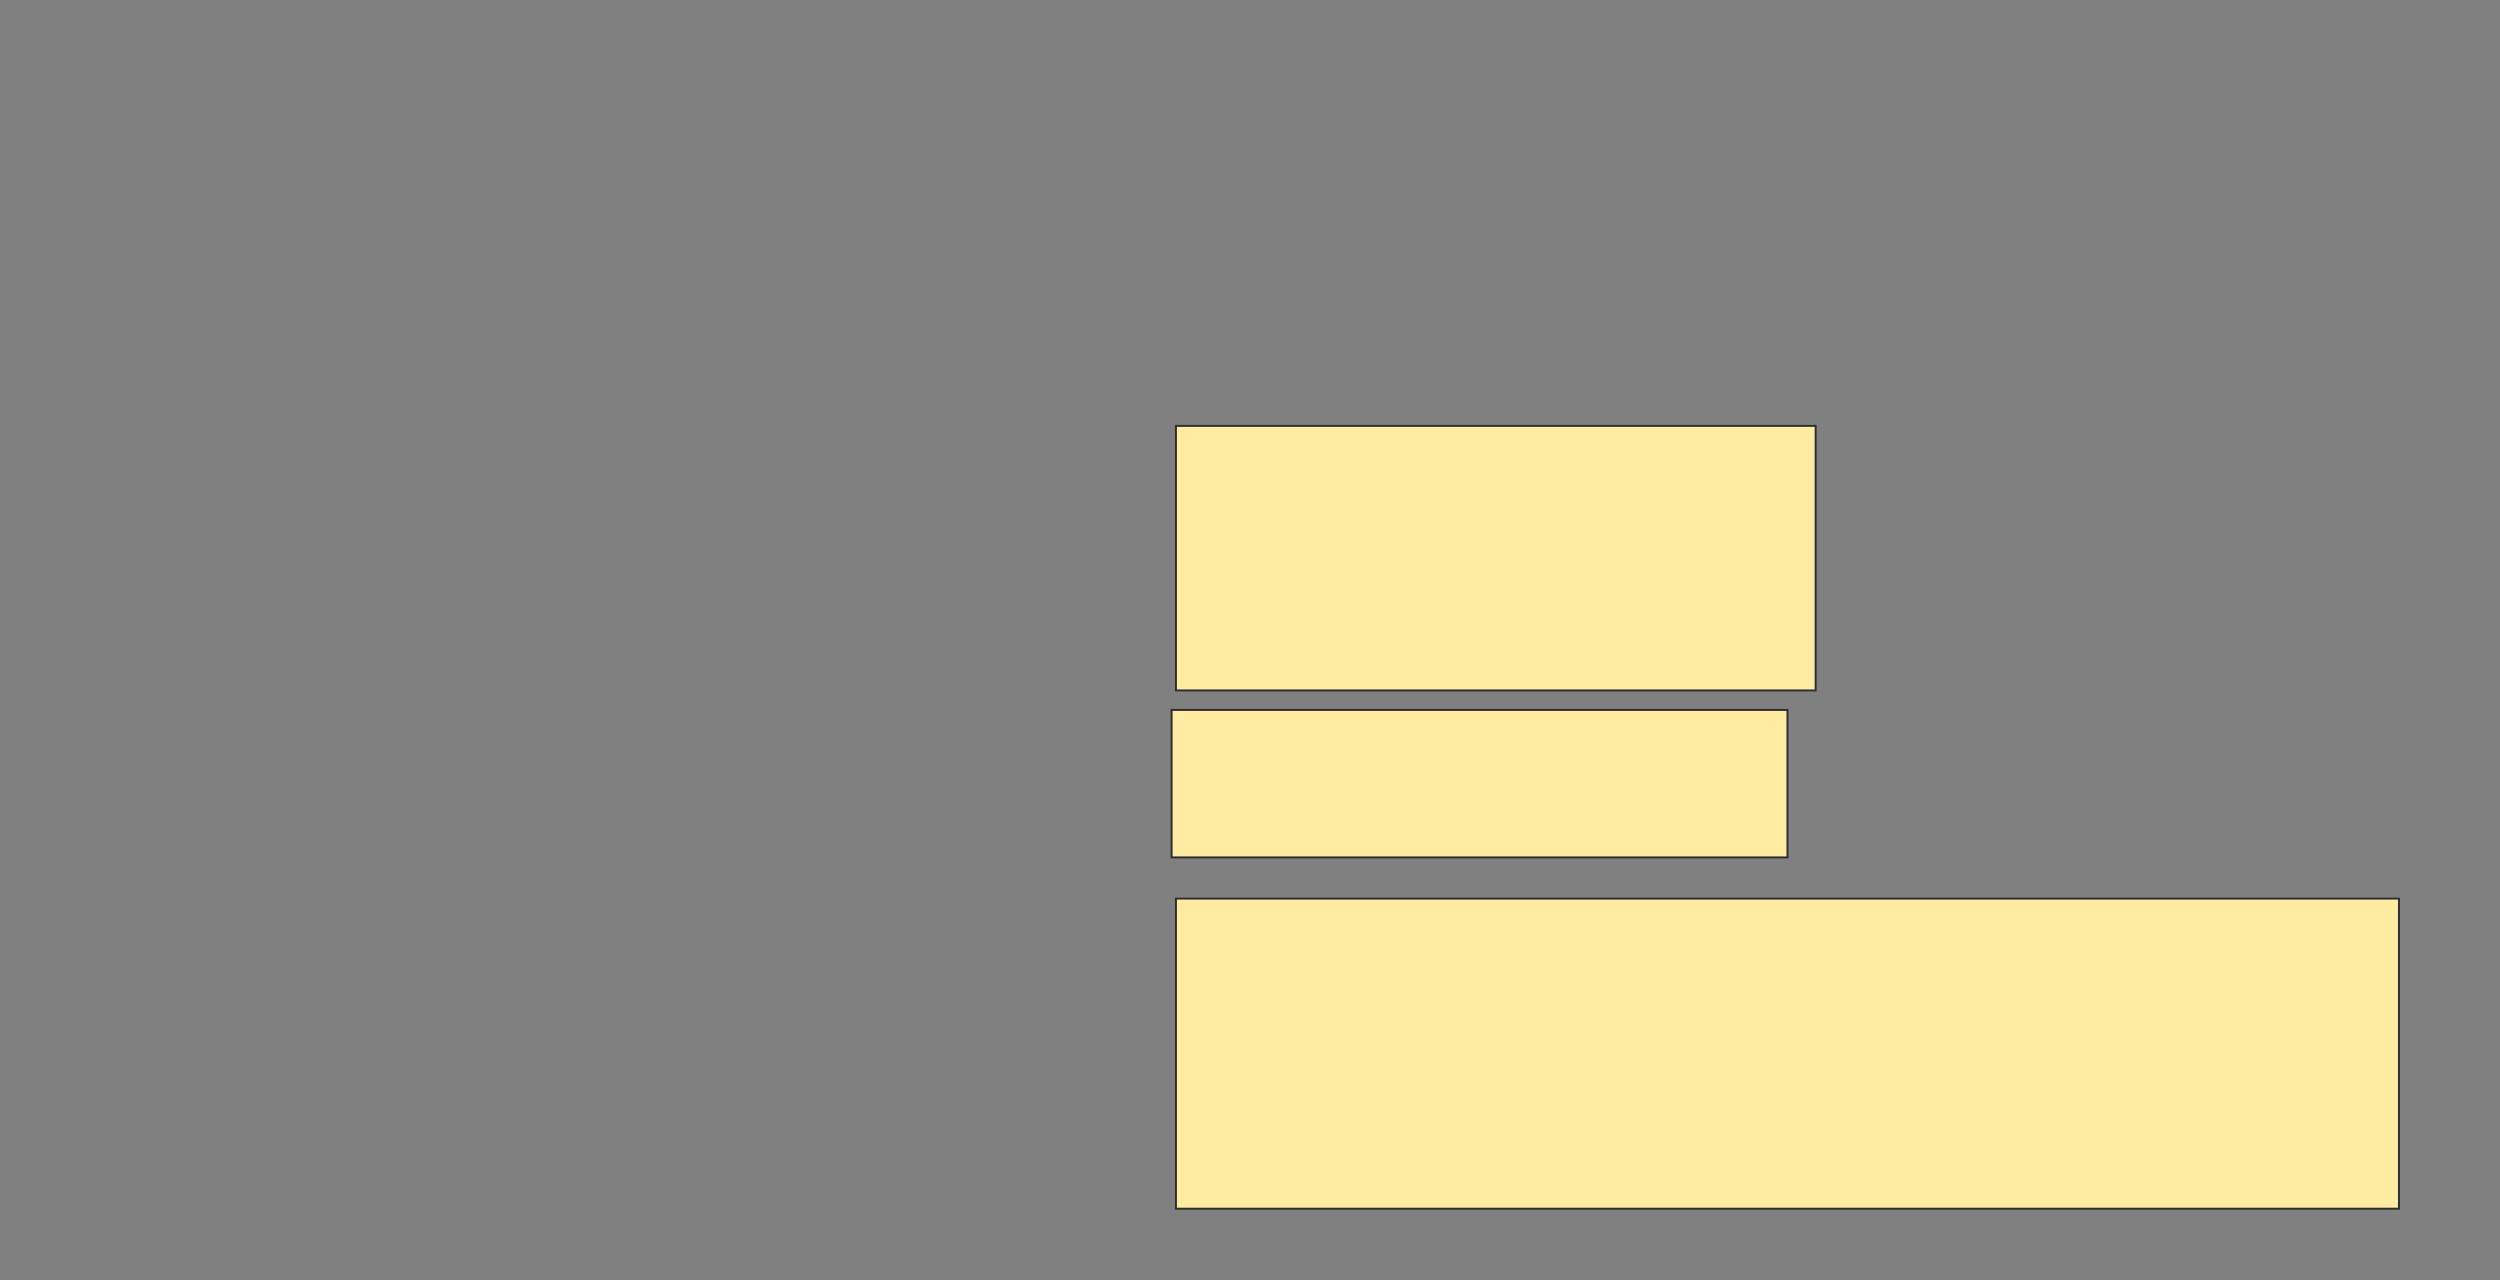 <svg xmlns="http://www.w3.org/2000/svg" width="1281" height="656">
 <rect width="100%" height="100%" fill="#808080" stroke="none"/>
 <!-- Created with Image Occlusion Enhanced -->
 <g>
  <title>Labels</title>
 </g>
 <g>
  <title>Masks</title>
  
  <rect id="fb2211ecf43145e89b823b5854f06de8-ao-2" height="135.556" width="327.778" y="218.222" x="602.556" stroke="#2D2D2D" fill="#FFEBA2"/>
  <rect id="fb2211ecf43145e89b823b5854f06de8-ao-3" height="75.556" width="315.556" y="363.778" x="600.333" stroke="#2D2D2D" fill="#FFEBA2"/>
  <rect id="fb2211ecf43145e89b823b5854f06de8-ao-4" height="158.889" width="626.667" y="460.444" x="602.556" stroke="#2D2D2D" fill="#FFEBA2"/>
 </g>
</svg>